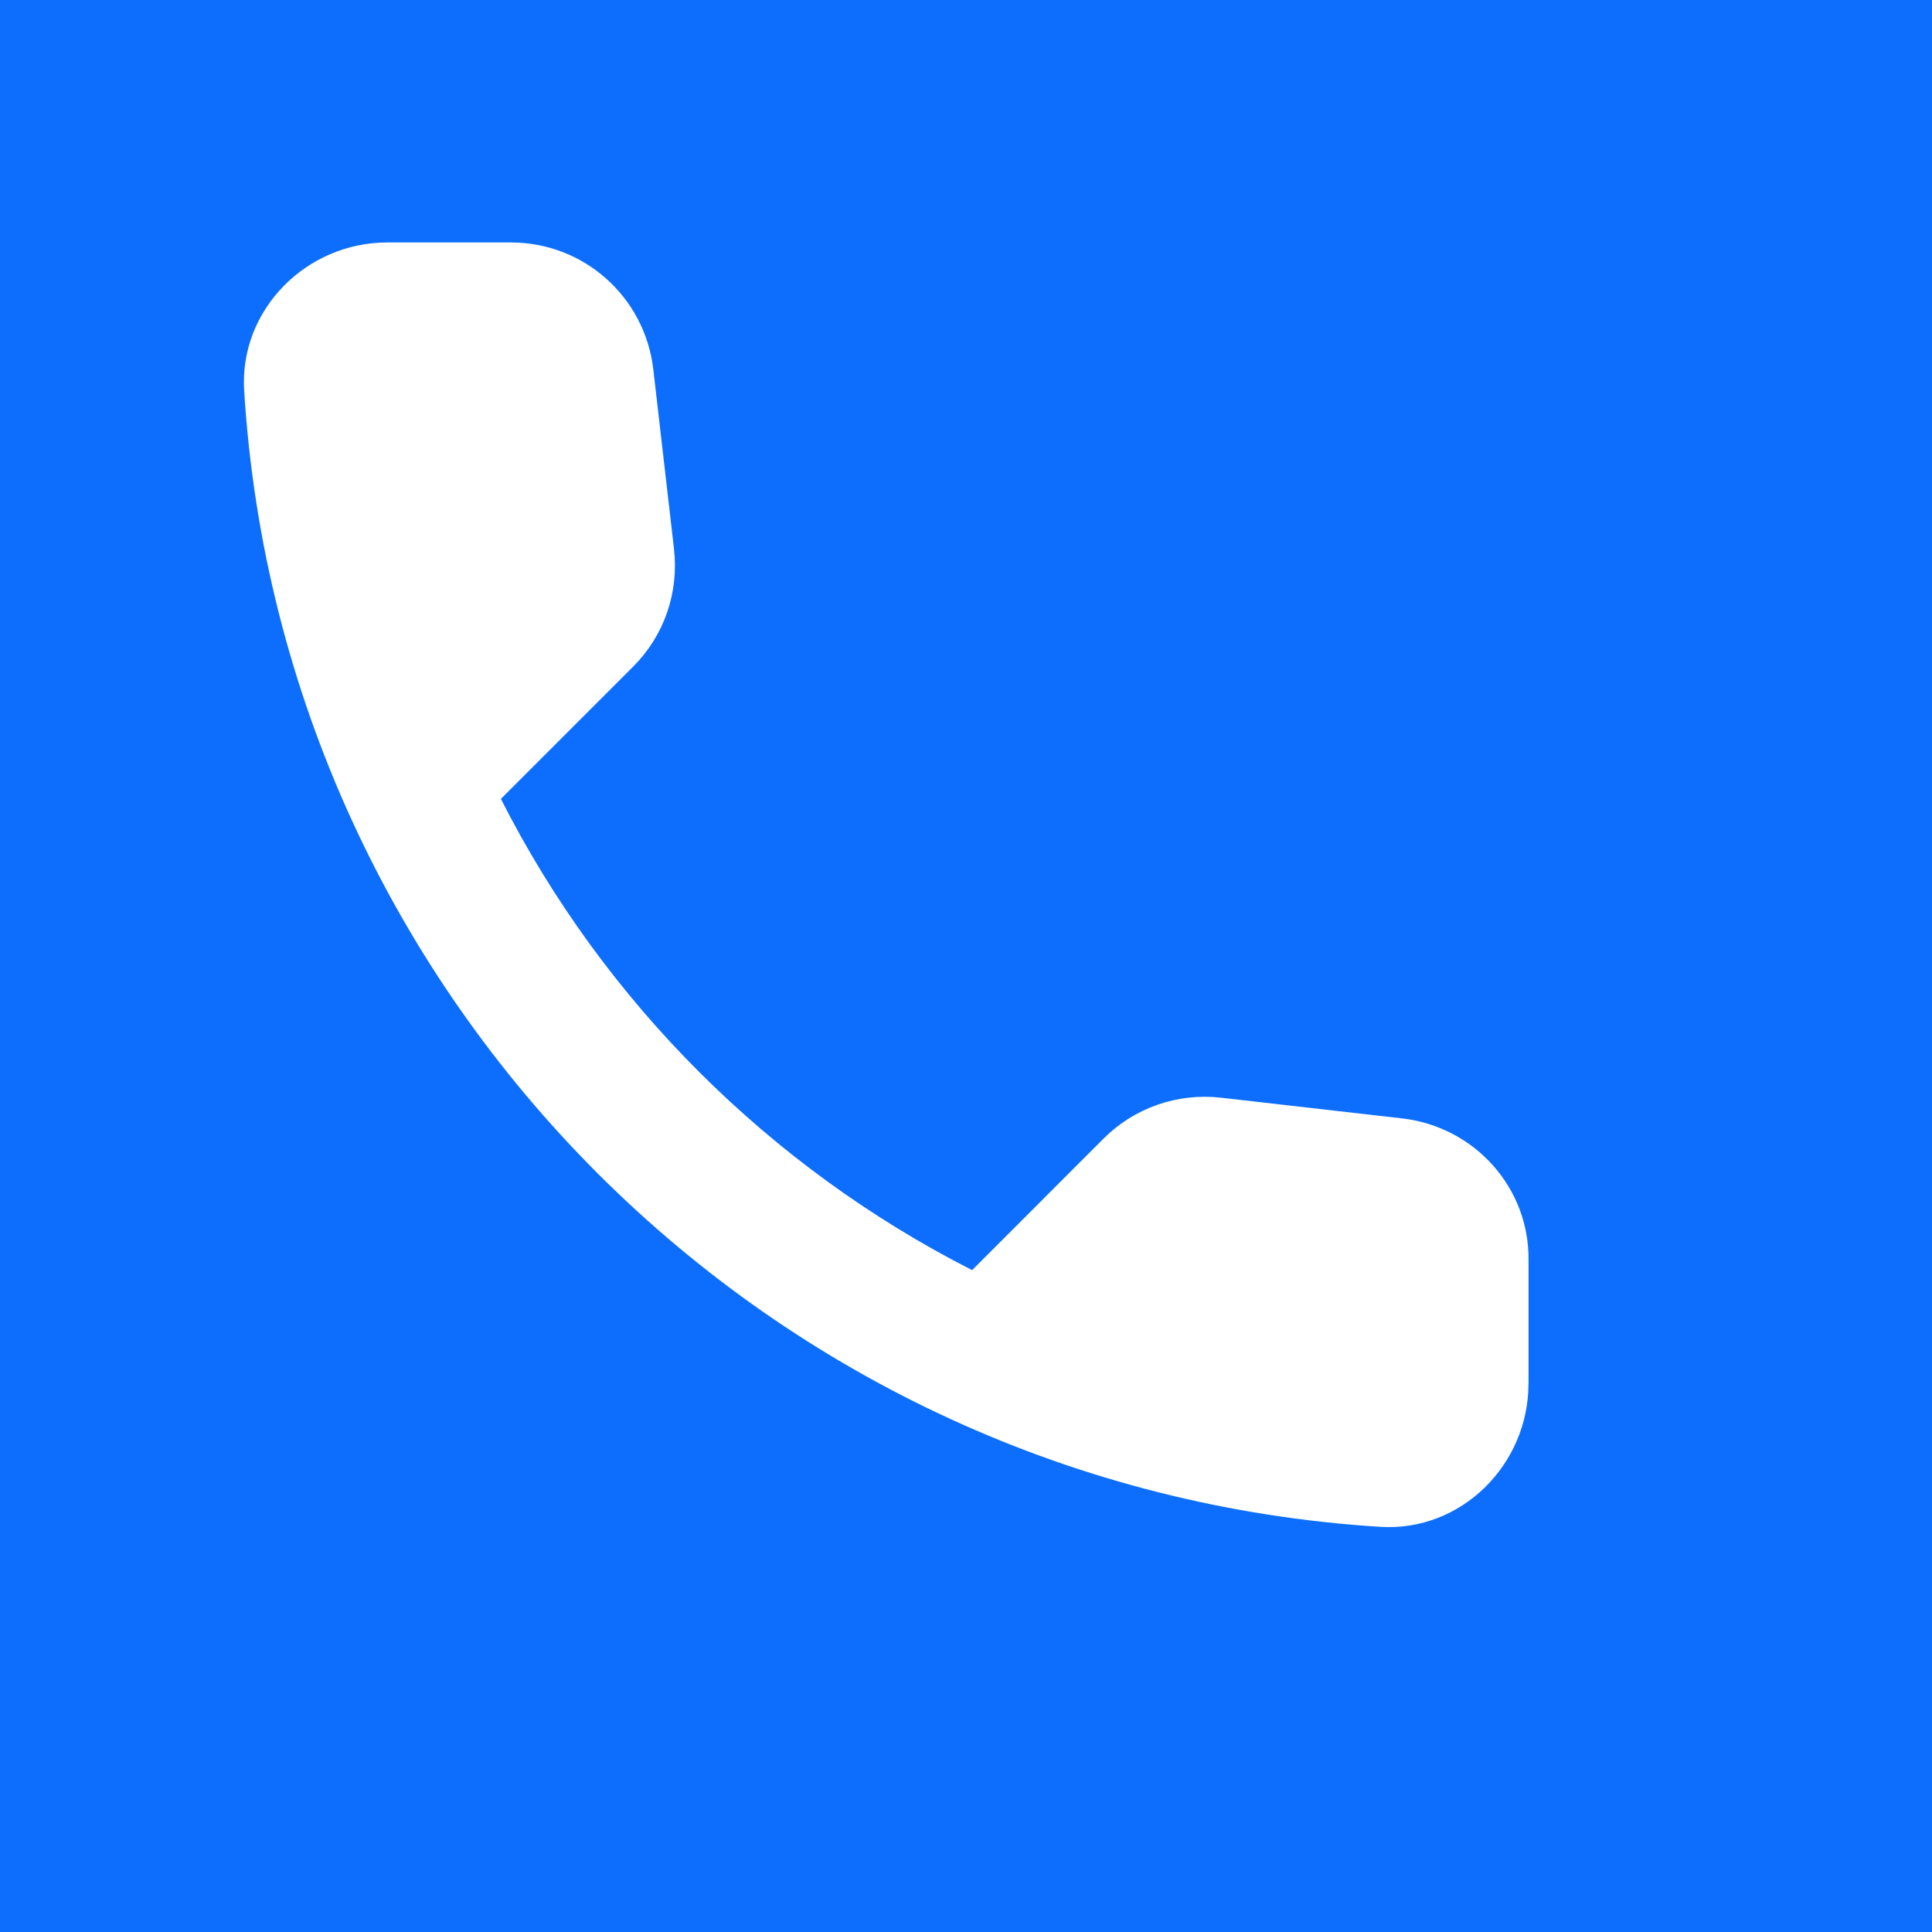 <?xml version="1.0" encoding="utf-8"?>
<!-- Generator: Adobe Illustrator 16.0.0, SVG Export Plug-In . SVG Version: 6.00 Build 0)  -->
<!DOCTYPE svg PUBLIC "-//W3C//DTD SVG 1.1//EN" "http://www.w3.org/Graphics/SVG/1.1/DTD/svg11.dtd">
<svg version="1.1" id="Layer_1" xmlns="http://www.w3.org/2000/svg" xmlns:xlink="http://www.w3.org/1999/xlink" x="0px" y="0px"
	 width="24px" height="24px" viewBox="0 0 24 24" enable-background="new 0 0 24 24" xml:space="preserve">
<path fill="#0D6EFD" d="M0,0v24h24V0H0z M18.987,17.19c0,1.005-0.835,1.839-1.838,1.777C9.571,18.497,3.504,12.438,3.033,4.852
	C2.971,3.848,3.806,3.012,4.81,3.012h1.537c0.906,0,1.661,0.675,1.768,1.572l0.258,2.239C8.434,7.366,8.248,7.898,7.866,8.28
	L6.222,9.924c1.279,2.522,3.34,4.575,5.854,5.854l1.634-1.635c0.383-0.382,0.915-0.568,1.458-0.507l2.257,0.258
	c0.896,0.107,1.572,0.861,1.563,1.758V17.19z"/>
</svg>
